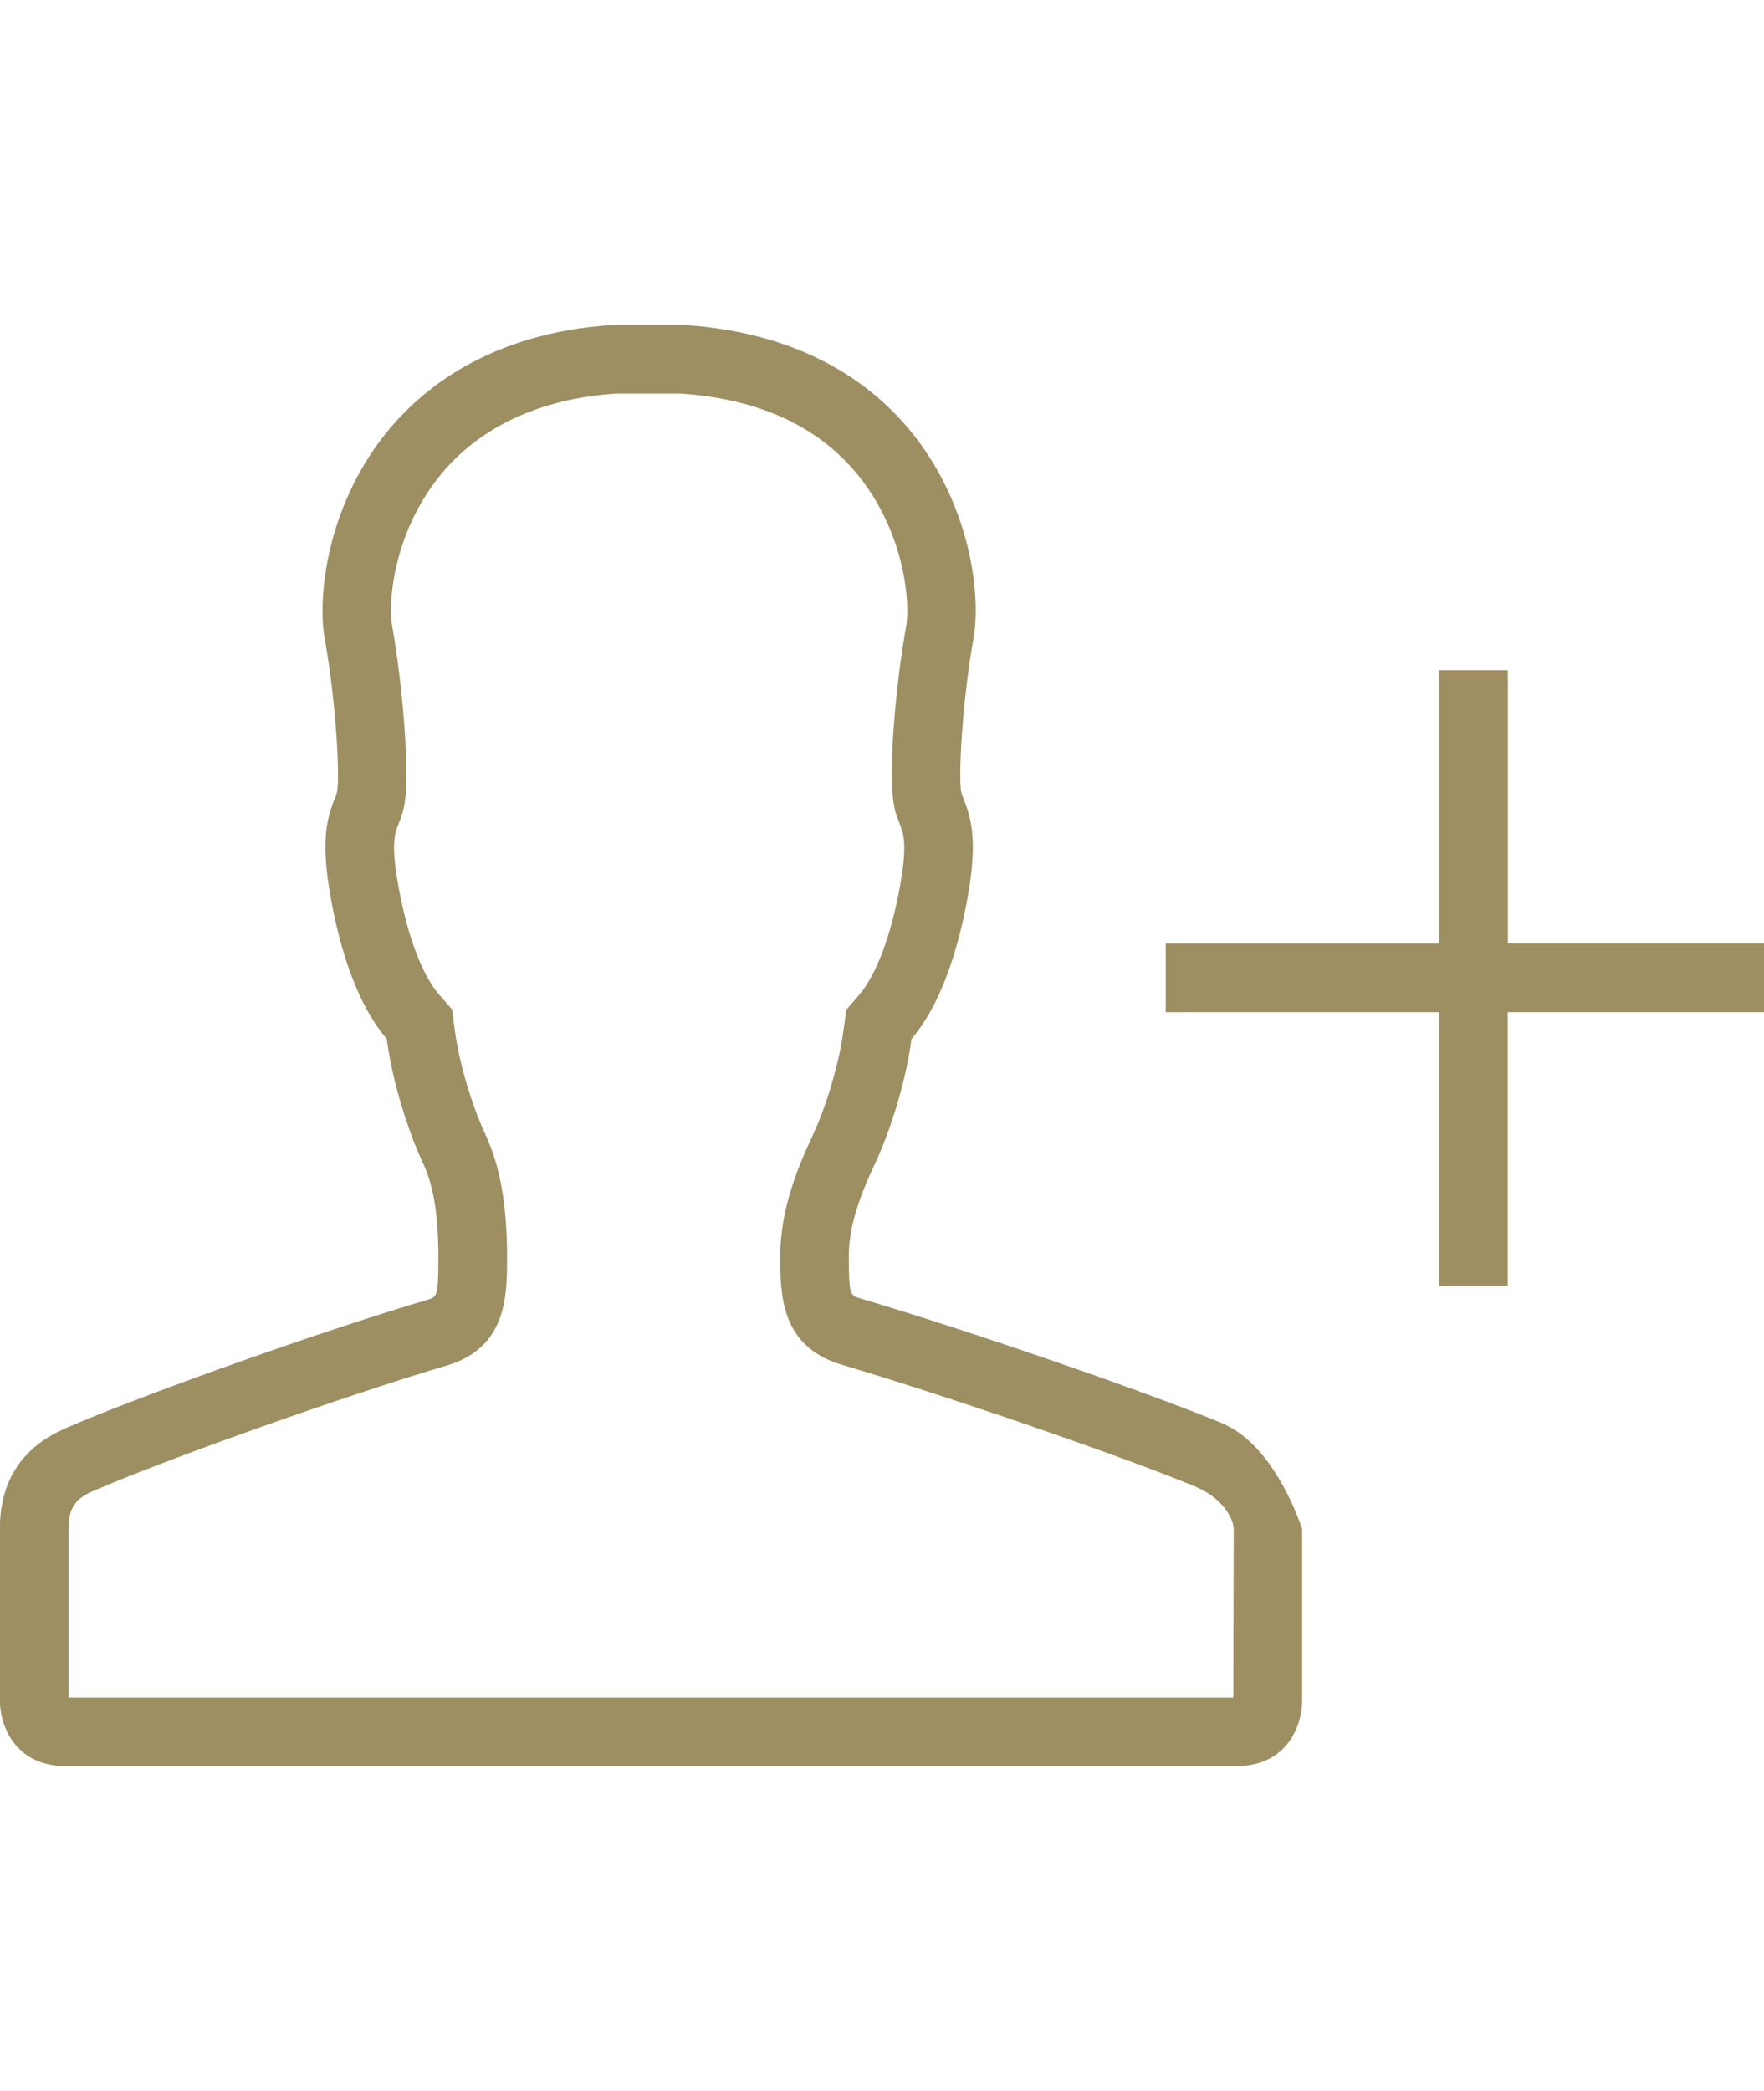 <svg xmlns="http://www.w3.org/2000/svg" viewBox="0 0 27 32" version="1.0" fit="" height="100%" width="100%" preserveAspectRatio="xMidYMid meet" style="pointer-events: none; display: inline-block;" fill="rgba(157,143,98,1)"><path d="M18.723 21.788c-1.15-.48-3.884-1.423-5.565-1.92-.143-.044-.166-.05-.166-.648 0-.493.203-.99.4-1.41.215-.455.47-1.223.56-1.91.255-.297.602-.88.826-1.994.196-.98.104-1.338-.026-1.673-.013-.035-.028-.07-.038-.105-.05-.23.018-1.425.186-2.352.116-.636-.03-1.99-.906-3.108-.553-.707-1.61-1.576-3.544-1.696H9.39c-1.9.12-2.96.99-3.513 1.696C5 7.788 4.857 9.14 4.97 9.776c.17.928.237 2.123.188 2.348-.01.04-.025.074-.04.11-.128.335-.22.692-.024 1.673.222 1.113.57 1.697.826 1.993.09.688.344 1.456.56 1.912.156.334.23.788.23 1.43 0 .598-.024.605-.158.647-1.738.512-4.505 1.512-5.537 1.964-.818.35-1.017.98-1.017 1.548v2.623c0 .37.22 1.006 1.017 1.006h17.899c.796 0 1.017-.633 1.017-1.005v-2.623s-.392-1.262-1.21-1.613zm.153 4.192H1.05V23.4c0-.317.09-.46.387-.586.994-.435 3.74-1.426 5.434-1.926.89-.282.89-1.07.89-1.646 0-.8-.106-1.397-.33-1.878-.173-.366-.393-1.022-.47-1.6l-.04-.313-.206-.237c-.113-.13-.396-.538-.59-1.513-.153-.76-.085-.935-.03-1.076.03-.076.057-.152.08-.237l.005-.022.004-.022c.105-.495-.037-1.962-.18-2.755-.068-.365.016-1.4.7-2.273.417-.534 1.228-1.19 2.72-1.293h.993c1.22.082 2.145.517 2.752 1.293.68.872.765 1.91.7 2.275-.15.814-.288 2.257-.18 2.758l.007.04.01.037c.017.054.037.108.057.16l.01.027v.002c.06.153.127.326-.024 1.087-.196.975-.48 1.385-.592 1.516l-.204.237-.042.31c-.076.578-.296 1.237-.468 1.603-.247.525-.5 1.157-.5 1.856 0 .577 0 1.367.918 1.655 1.64.485 4.345 1.416 5.448 1.877.418.18.574.493.574.65l-.006 2.578zM23.078 14.44v-4.184h-1.05v4.185h-4.185v1.05h4.186v4.185h1.048V15.49h4.185v-1.05z"></path></svg>